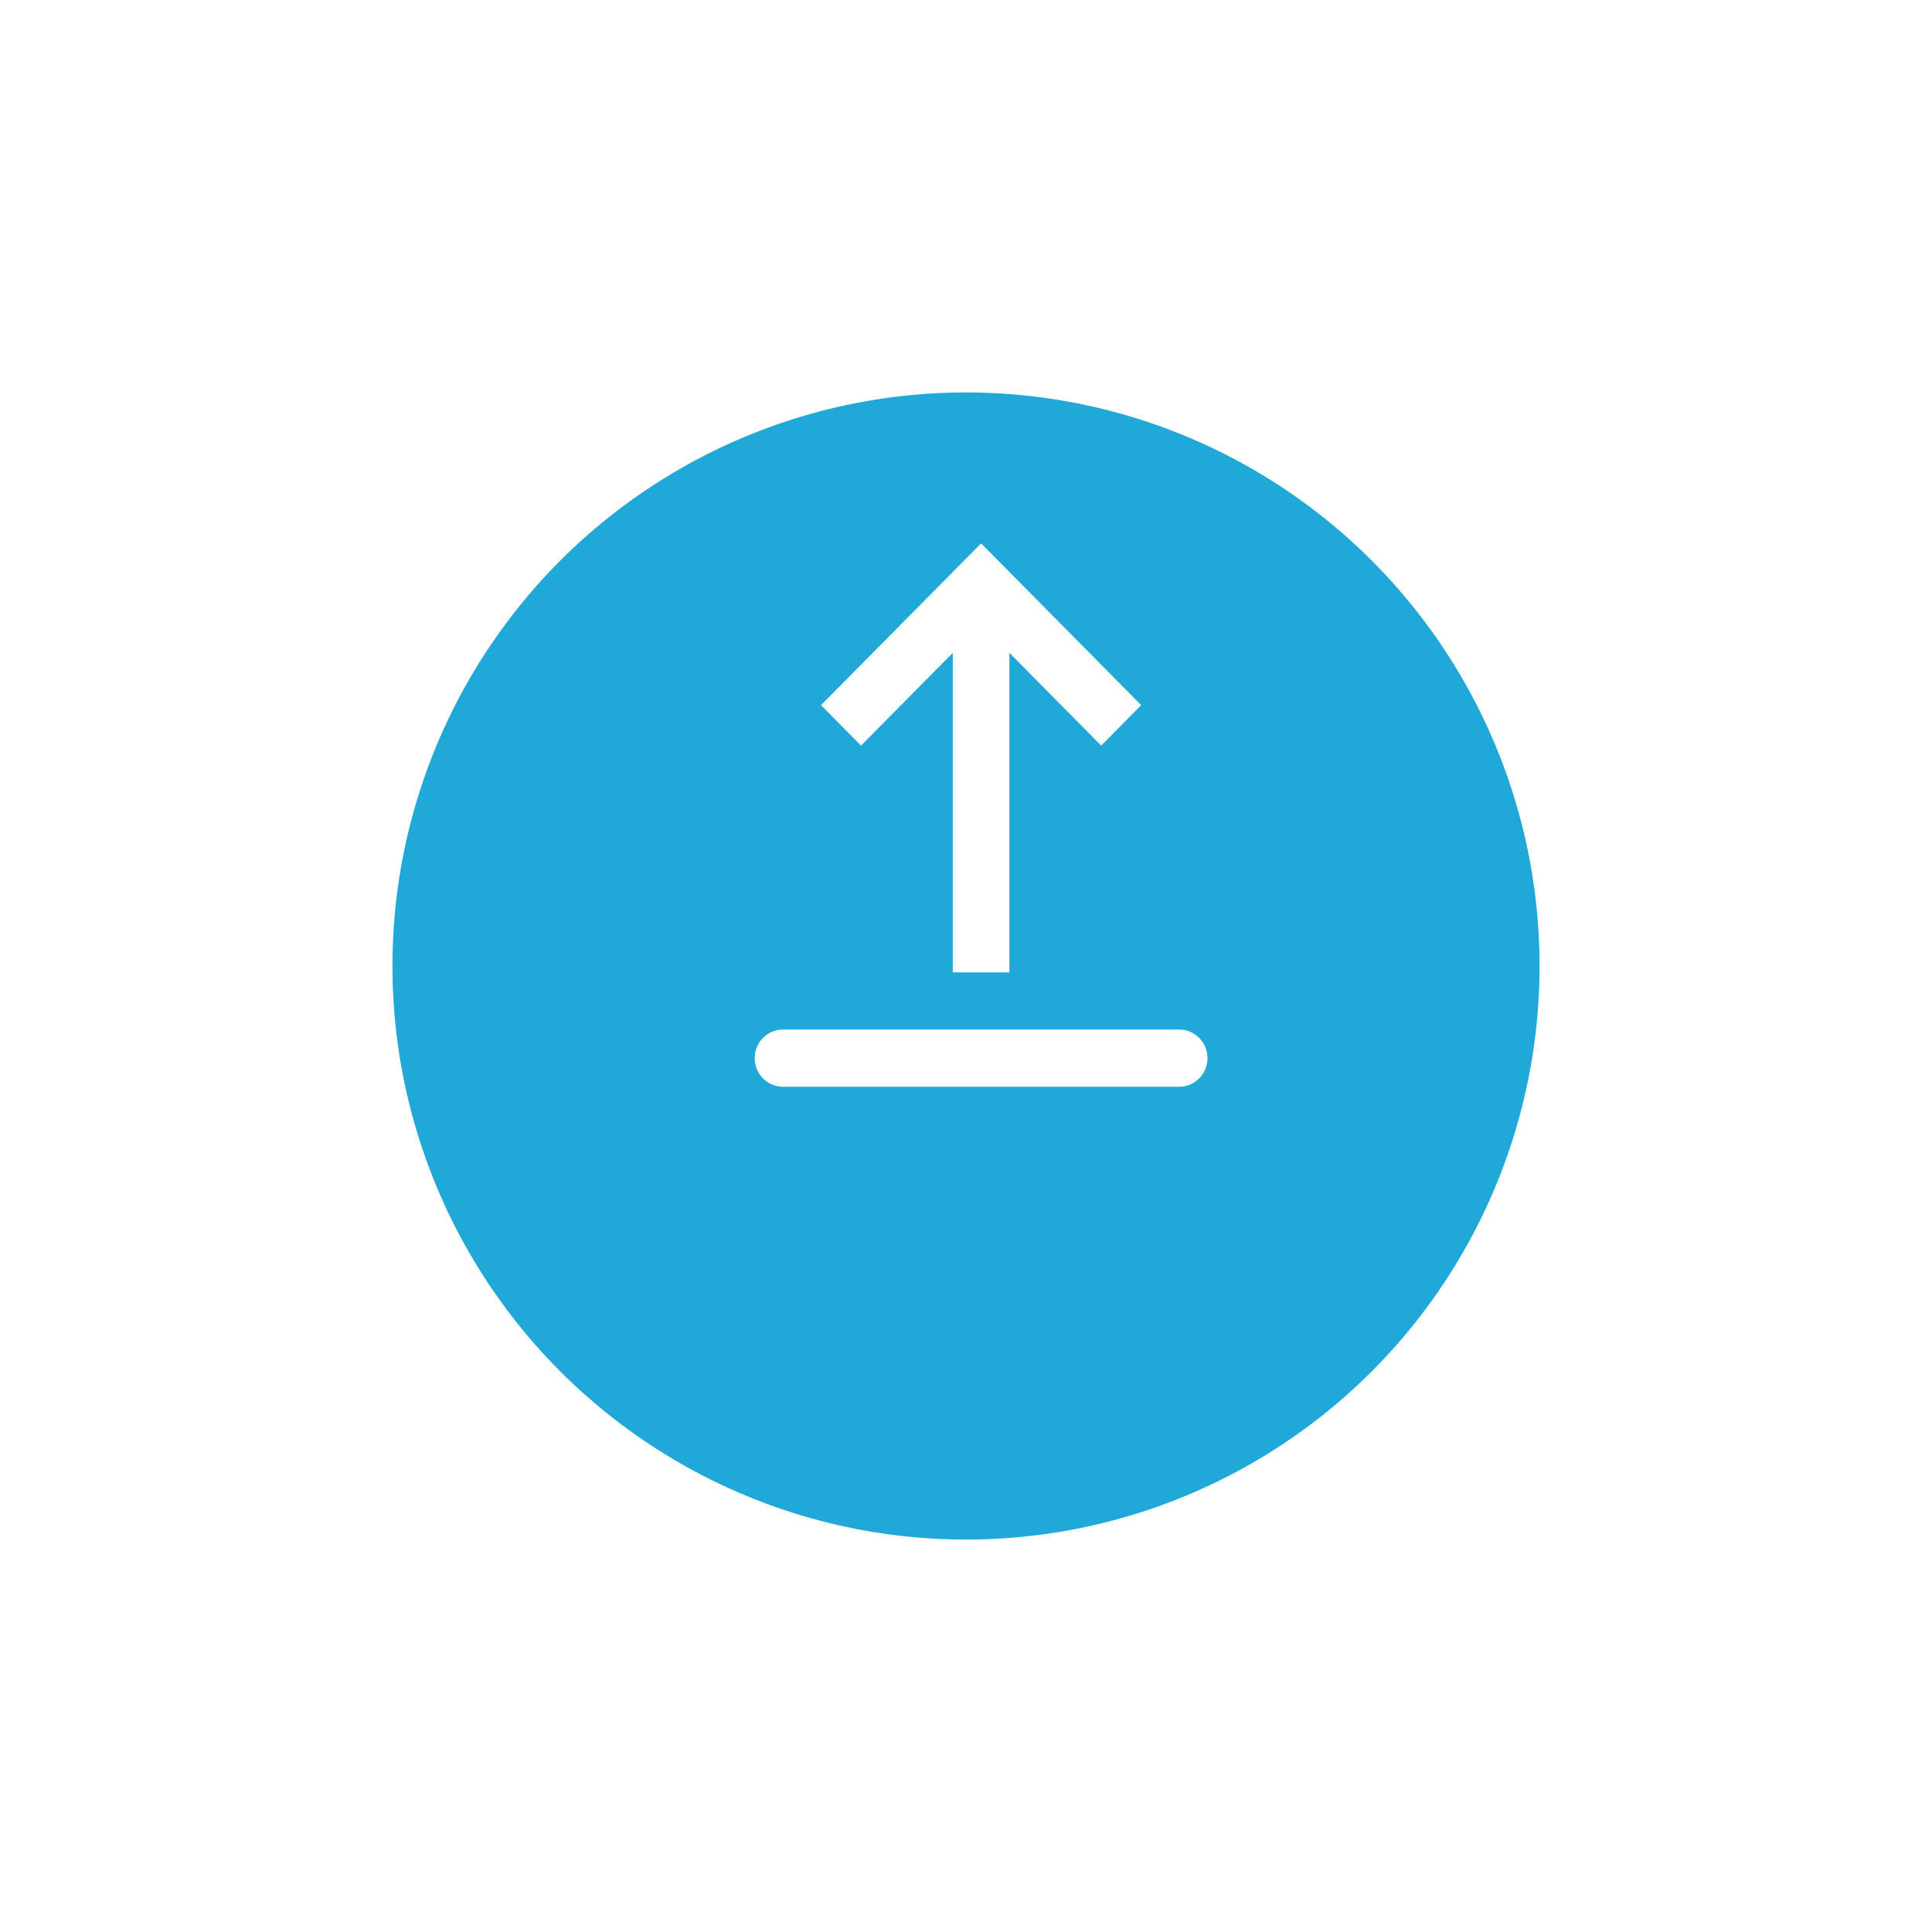 <svg width="64" height="64" viewBox="0 0 64 64" fill="none" xmlns="http://www.w3.org/2000/svg">
<g filter="url(#filter0_d_70_3819)">
<circle cx="32" cy="28" r="19" fill="#20A8D9"/>
</g>
<path fill-rule="evenodd" clip-rule="evenodd" d="M33.438 21.627V32.211H31.562V21.627L28.522 24.699L27.197 23.359L32.5 18L37.803 23.359L36.478 24.699L33.438 21.627ZM25.938 34.105H39.062C39.311 34.105 39.55 34.205 39.725 34.383C39.901 34.56 40 34.801 40 35.053C40 35.304 39.901 35.545 39.725 35.722C39.55 35.9 39.311 36 39.062 36H25.938C25.689 36 25.45 35.9 25.275 35.722C25.099 35.545 25 35.304 25 35.053C25 34.801 25.099 34.56 25.275 34.383C25.45 34.205 25.689 34.105 25.938 34.105Z" fill="white"/>
<defs>
<filter id="filter0_d_70_3819" x="0" y="0" width="64" height="64" filterUnits="userSpaceOnUse" color-interpolation-filters="sRGB">
<feFlood flood-opacity="0" result="BackgroundImageFix"/>
<feColorMatrix in="SourceAlpha" type="matrix" values="0 0 0 0 0 0 0 0 0 0 0 0 0 0 0 0 0 0 127 0" result="hardAlpha"/>
<feOffset dy="4"/>
<feGaussianBlur stdDeviation="6.5"/>
<feComposite in2="hardAlpha" operator="out"/>
<feColorMatrix type="matrix" values="0 0 0 0 0 0 0 0 0 0 0 0 0 0 0 0 0 0 0.15 0"/>
<feBlend mode="normal" in2="BackgroundImageFix" result="effect1_dropShadow_70_3819"/>
<feBlend mode="normal" in="SourceGraphic" in2="effect1_dropShadow_70_3819" result="shape"/>
</filter>
</defs>
</svg>
